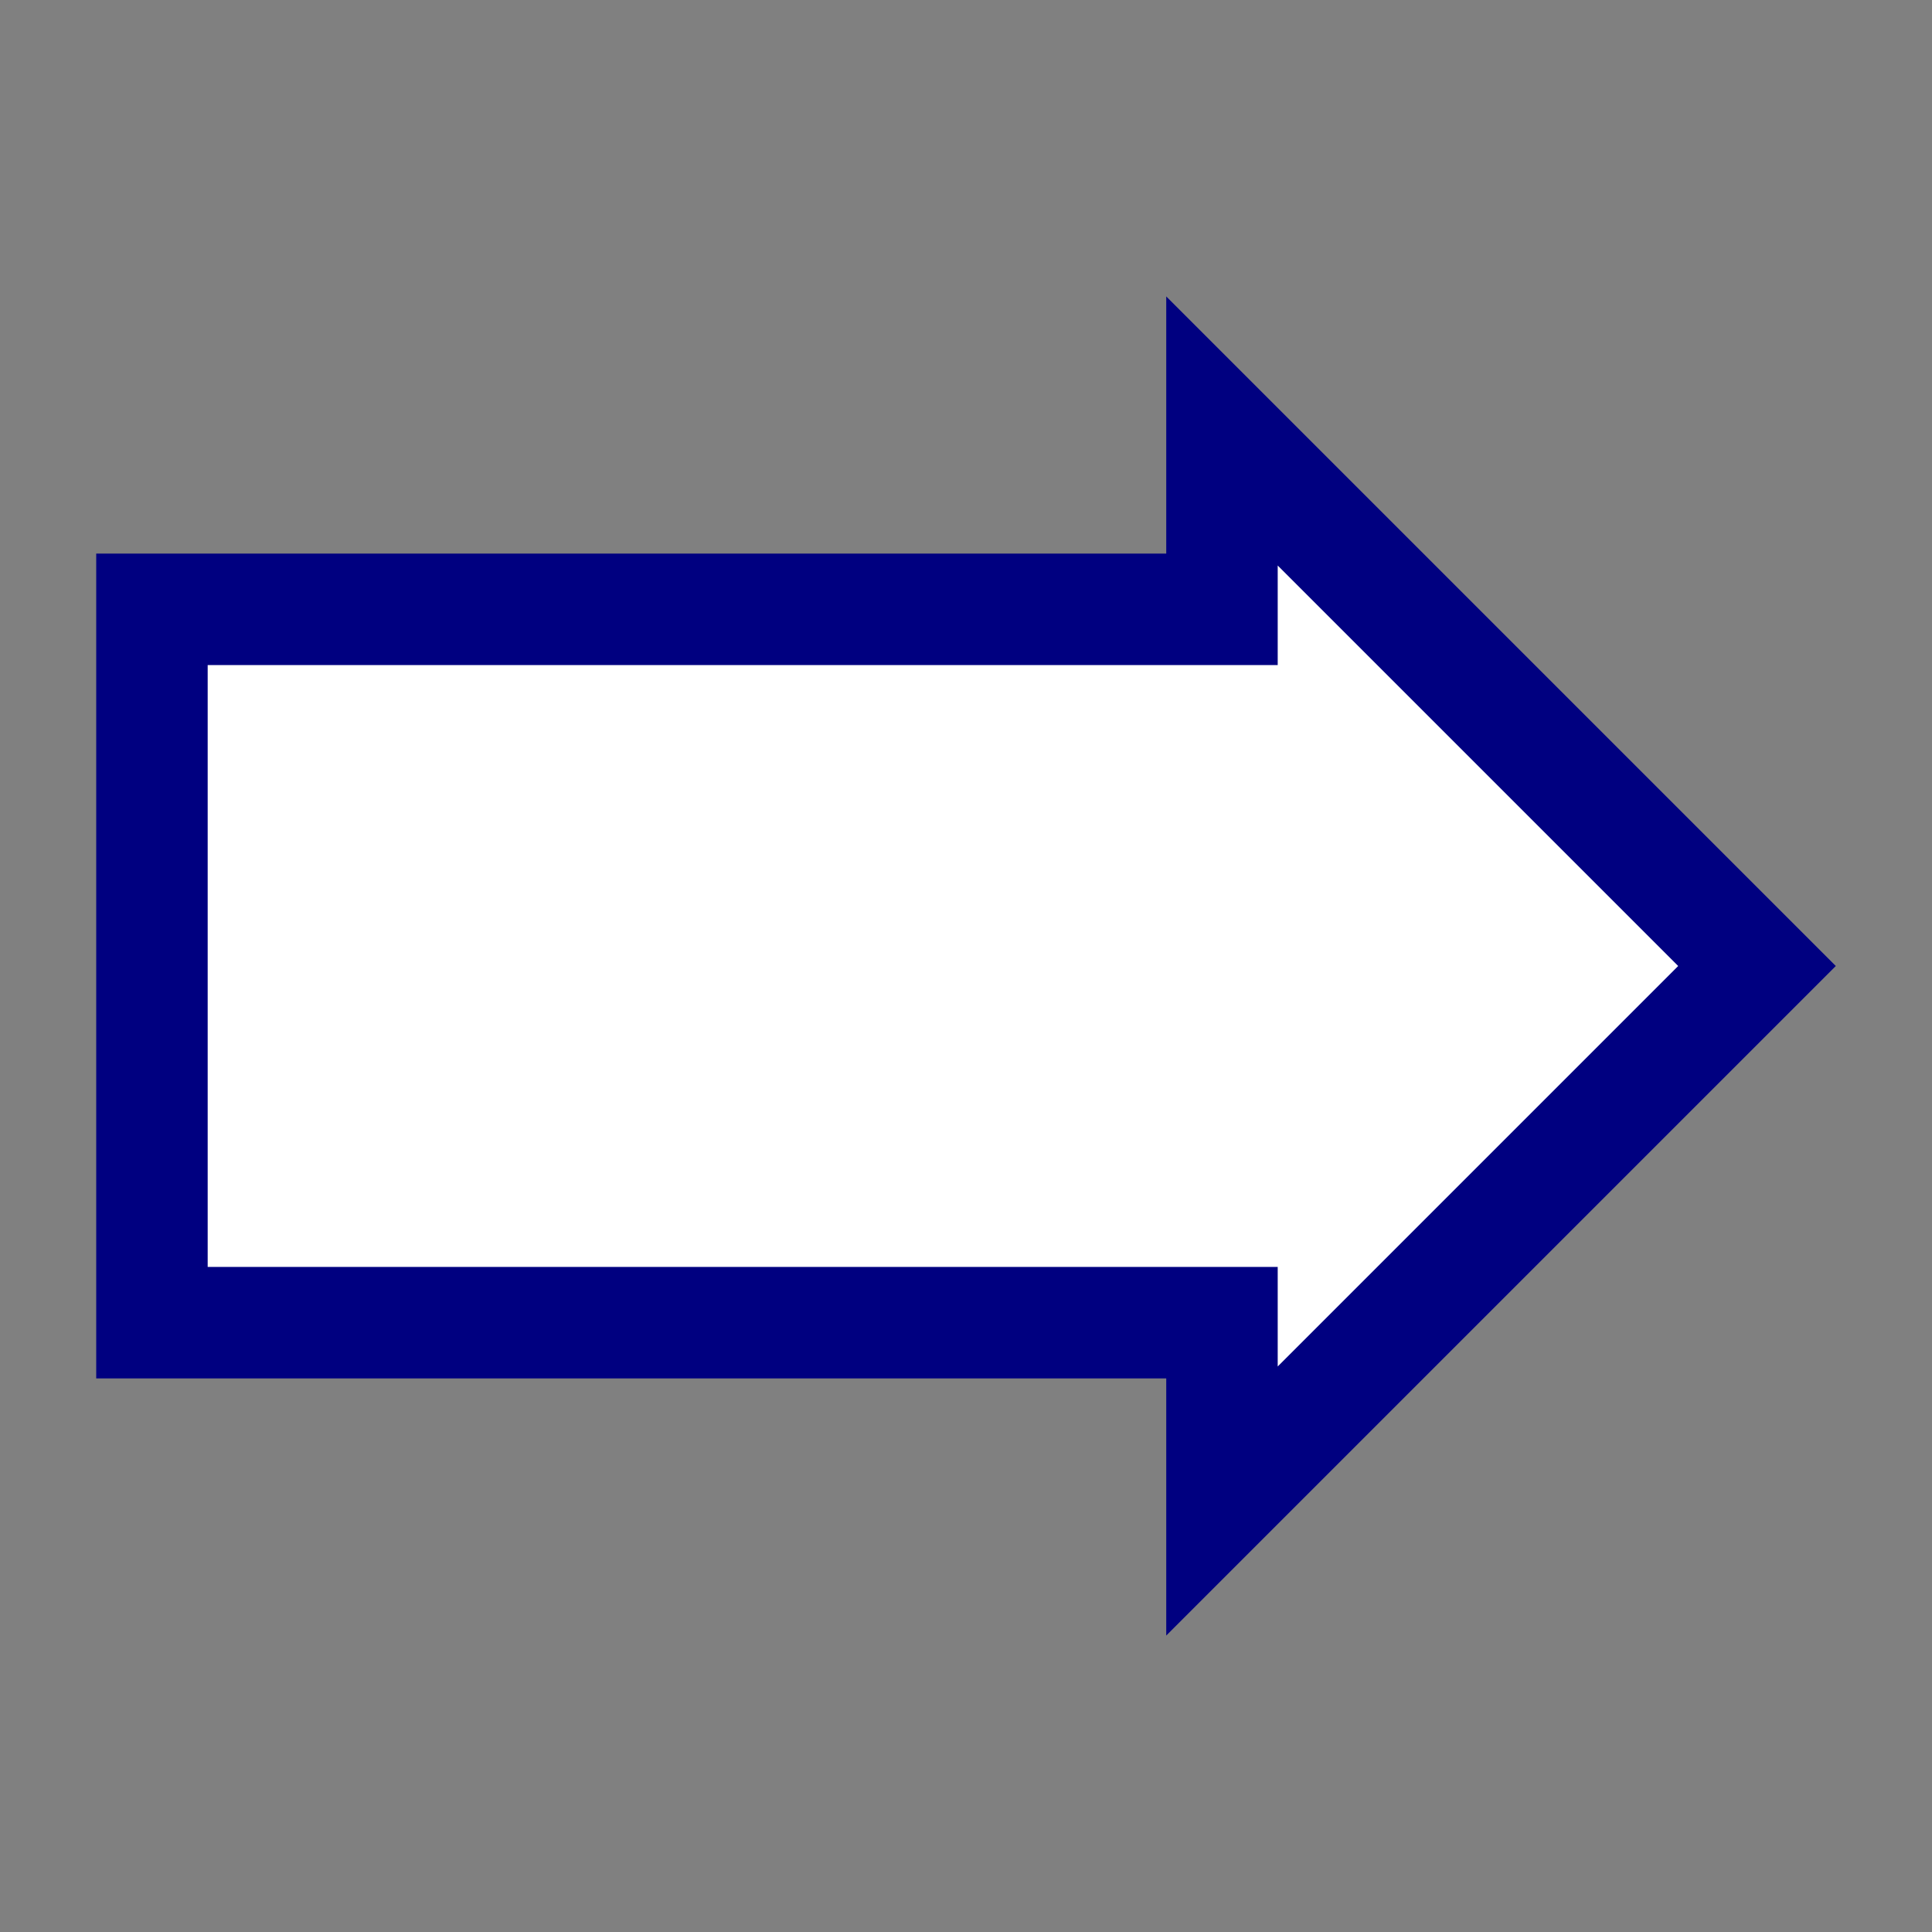 <?xml version="1.0" encoding="UTF-8" standalone="no"?>
<svg
   xmlns:dc="http://purl.org/dc/elements/1.1/"
   xmlns:cc="http://creativecommons.org/ns#"
   xmlns:rdf="http://www.w3.org/1999/02/22-rdf-syntax-ns#"
   xmlns:svg="http://www.w3.org/2000/svg"
   xmlns="http://www.w3.org/2000/svg"
   xmlns:sodipodi="http://sodipodi.sourceforge.net/DTD/sodipodi-0.dtd"
   xmlns:inkscape="http://www.inkscape.org/namespaces/inkscape"
   width="65pt"
   height="65pt"
   viewBox="0 0 65 65"
   version="1.1"
   id="svg1940"
   sodipodi:docname="rarrow.svg"
   inkscape:version="1.0.2 (e86c870879, 2021-01-15)">
  <rect x="0" y="0" width="65" height="65" fill="#808080" stroke="none"/>
  <defs
     id="defs1944" />
  <sodipodi:namedview
     pagecolor="#ffffff"
     bordercolor="#666666"
     borderopacity="1"
     objecttolerance="10"
     gridtolerance="10"
     guidetolerance="10"
     inkscape:pageopacity="0"
     inkscape:pageshadow="2"
     inkscape:window-width="640"
     inkscape:window-height="480"
     id="namedview1942"
     showgrid="false"
     inkscape:zoom="9.2294542"
     inkscape:cx="41.333333"
     inkscape:cy="29.333333"
     inkscape:current-layer="svg1940" />
  <polygon
     fill="none"
     stroke="#000000"
     points="0,-30 0,-6 36,-6 36,0 54,-18 36,-36 36,-30 "
     id="polygon1934"
     transform="translate(5.112,50.5)"
     style="fill:#ffffff;stroke:#000080;stroke-width:3.75;stroke-miterlimit:4;stroke-dasharray:none" />
</svg>
